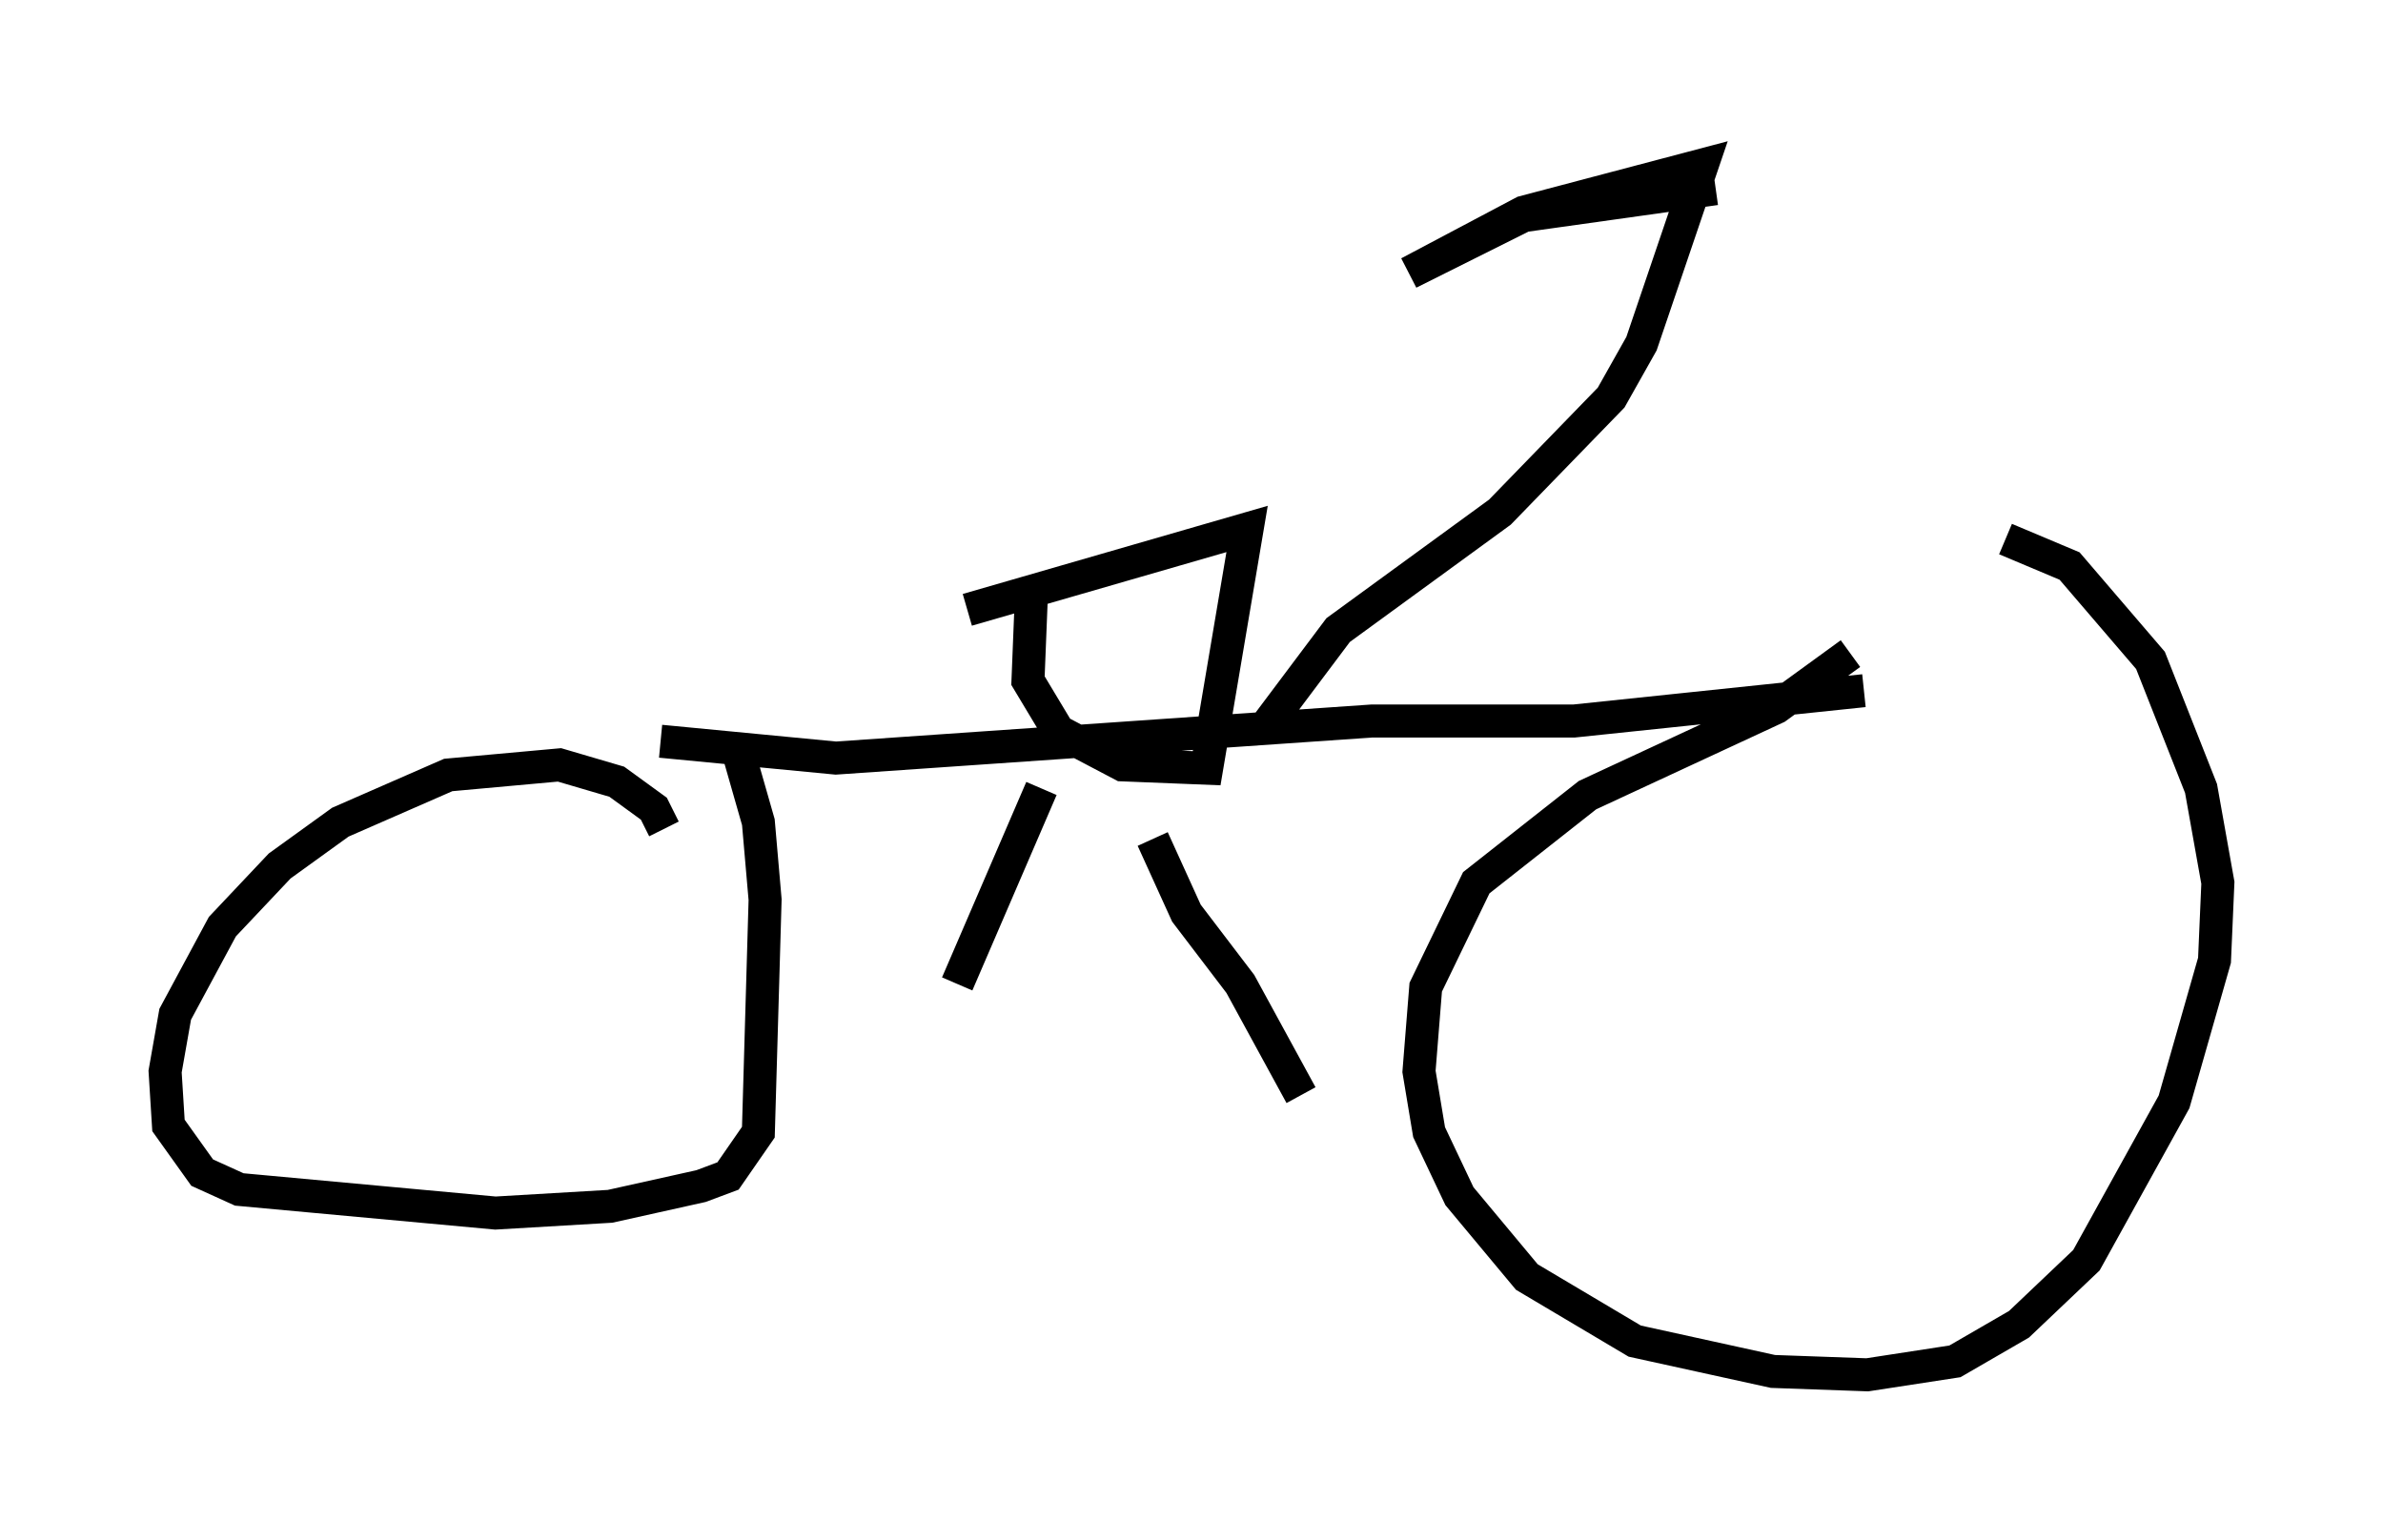<?xml version="1.0" encoding="utf-8" ?>
<svg baseProfile="full" height="46.648" version="1.1" width="72.169" xmlns="http://www.w3.org/2000/svg" xmlns:ev="http://www.w3.org/2001/xml-events" xmlns:xlink="http://www.w3.org/1999/xlink"><defs /><rect fill="white" height="46.648" width="72.169" x="0" y="0" /><path d="M19.802, 25.825 m0.306, -0.715 l-0.306, -0.613 -1.123, -0.817 l-1.735, -0.51 -3.369, 0.306 l-3.267, 1.429 -1.838, 1.327 l-1.735, 1.838 -1.429, 2.654 l-0.306, 1.735 0.102, 1.633 l1.021, 1.429 1.123, 0.51 l7.758, 0.715 3.471, -0.204 l2.756, -0.613 0.817, -0.306 l0.919, -1.327 0.204, -7.044 l-0.204, -2.348 -0.613, -2.144 m-2.348, -0.306 l5.308, 0.51 16.231, -1.123 l6.125, 0.0 8.779, -0.919 m-0.408, -1.123 l-2.246, 1.633 -5.717, 2.654 l-3.369, 2.654 -1.531, 3.165 l-0.204, 2.552 0.306, 1.838 l0.919, 1.94 2.042, 2.45 l3.267, 1.94 4.185, 0.919 l2.858, 0.102 2.654, -0.408 l1.94, -1.123 2.042, -1.94 l2.654, -4.798 1.225, -4.288 l0.102, -2.348 -0.51, -2.858 l-1.531, -3.879 -2.45, -2.858 l-1.94, -0.817 m-31.442, 2.144 l8.473, -2.45 -1.225, 7.248 l-2.552, -0.102 -1.94, -1.021 l-0.919, -1.531 0.102, -2.552 m0.306, 5.819 l-2.552, 5.921 m5.921, -4.39 l1.021, 2.246 1.633, 2.144 l1.838, 3.369 m-1.021, -11.229 l2.144, -2.858 4.9, -3.573 l3.369, -3.471 0.919, -1.633 l1.838, -5.41 -5.41, 1.429 l-3.471, 1.838 3.471, -1.735 l5.819, -0.817 " fill="none" stroke="black" stroke-width="1" /></svg>